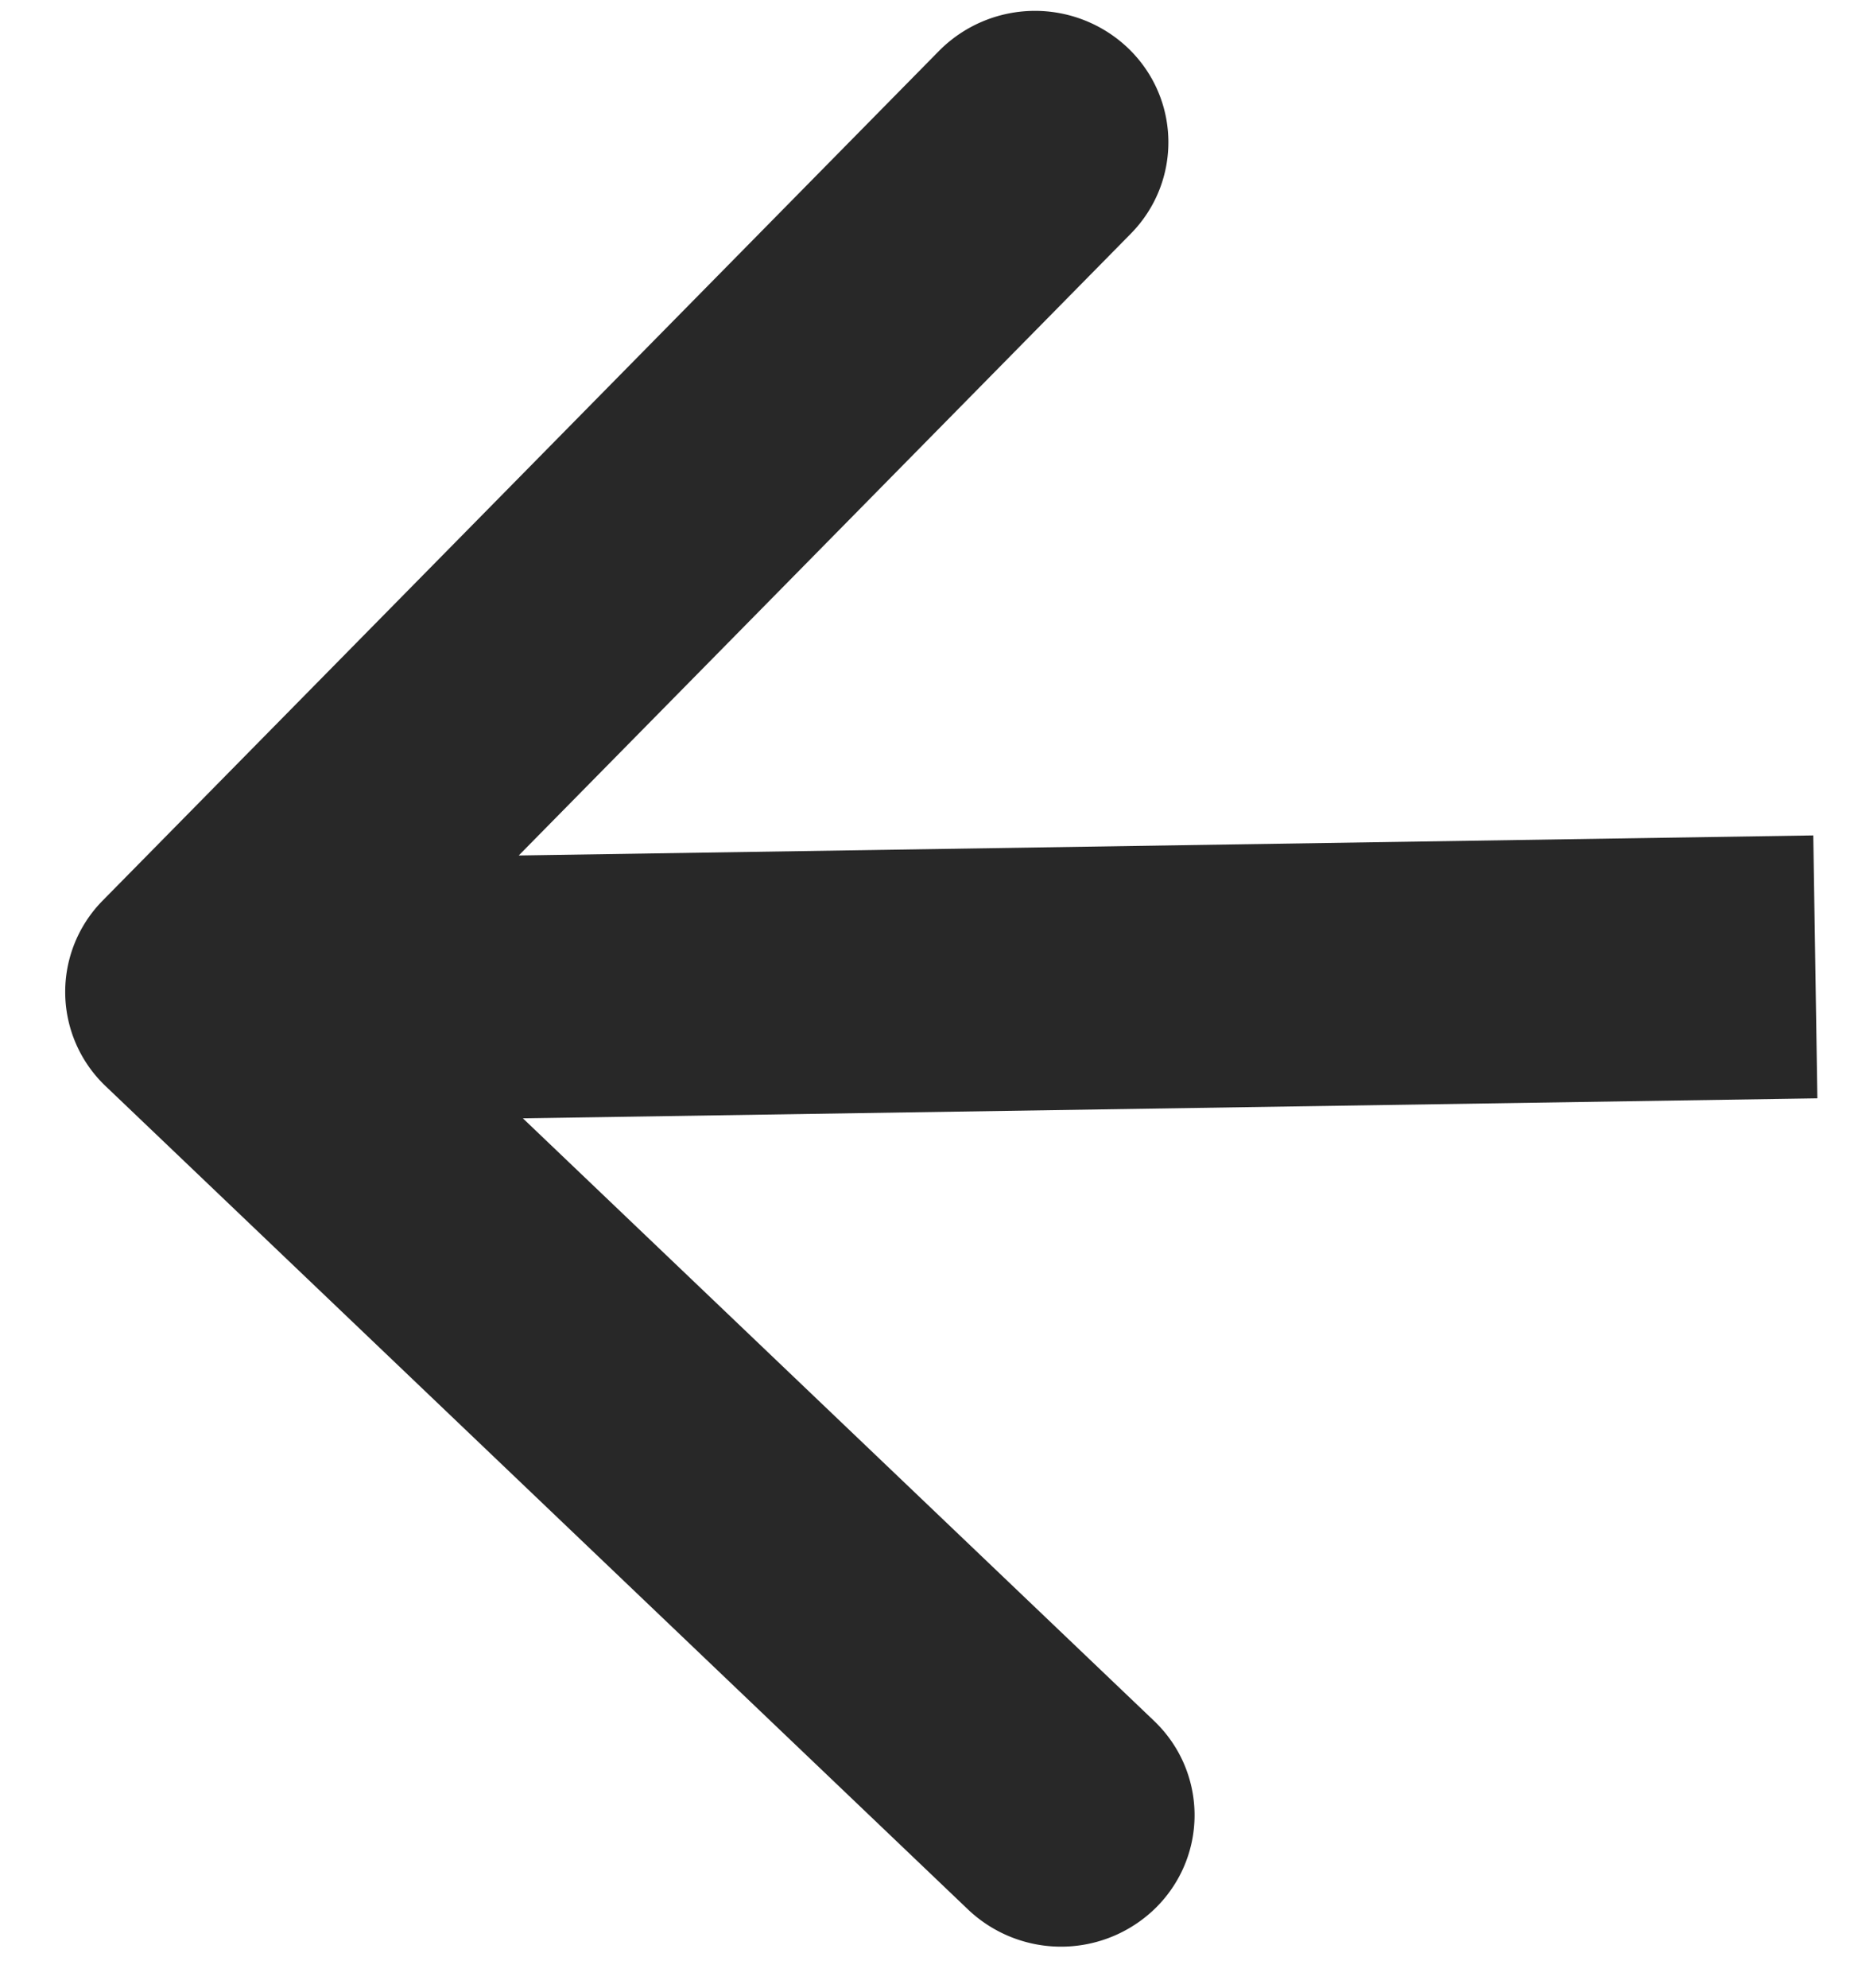 <svg width="28" height="30" fill="none" xmlns="http://www.w3.org/2000/svg"><path d="M1.597 16.395a1.962 1.962 0 01-.044-2.805L14.183.767a2.039 2.039 0 012.85-.044c.799.762.819 2.018.044 2.805L5.85 14.926l11.578 11.046c.8.763.819 2.019.044 2.806a2.039 2.039 0 01-2.85.044L1.597 16.395zm25.85.182l-24.416.377-.062-3.967 24.416-.378.062 3.968z" fill="#282828"/></svg>